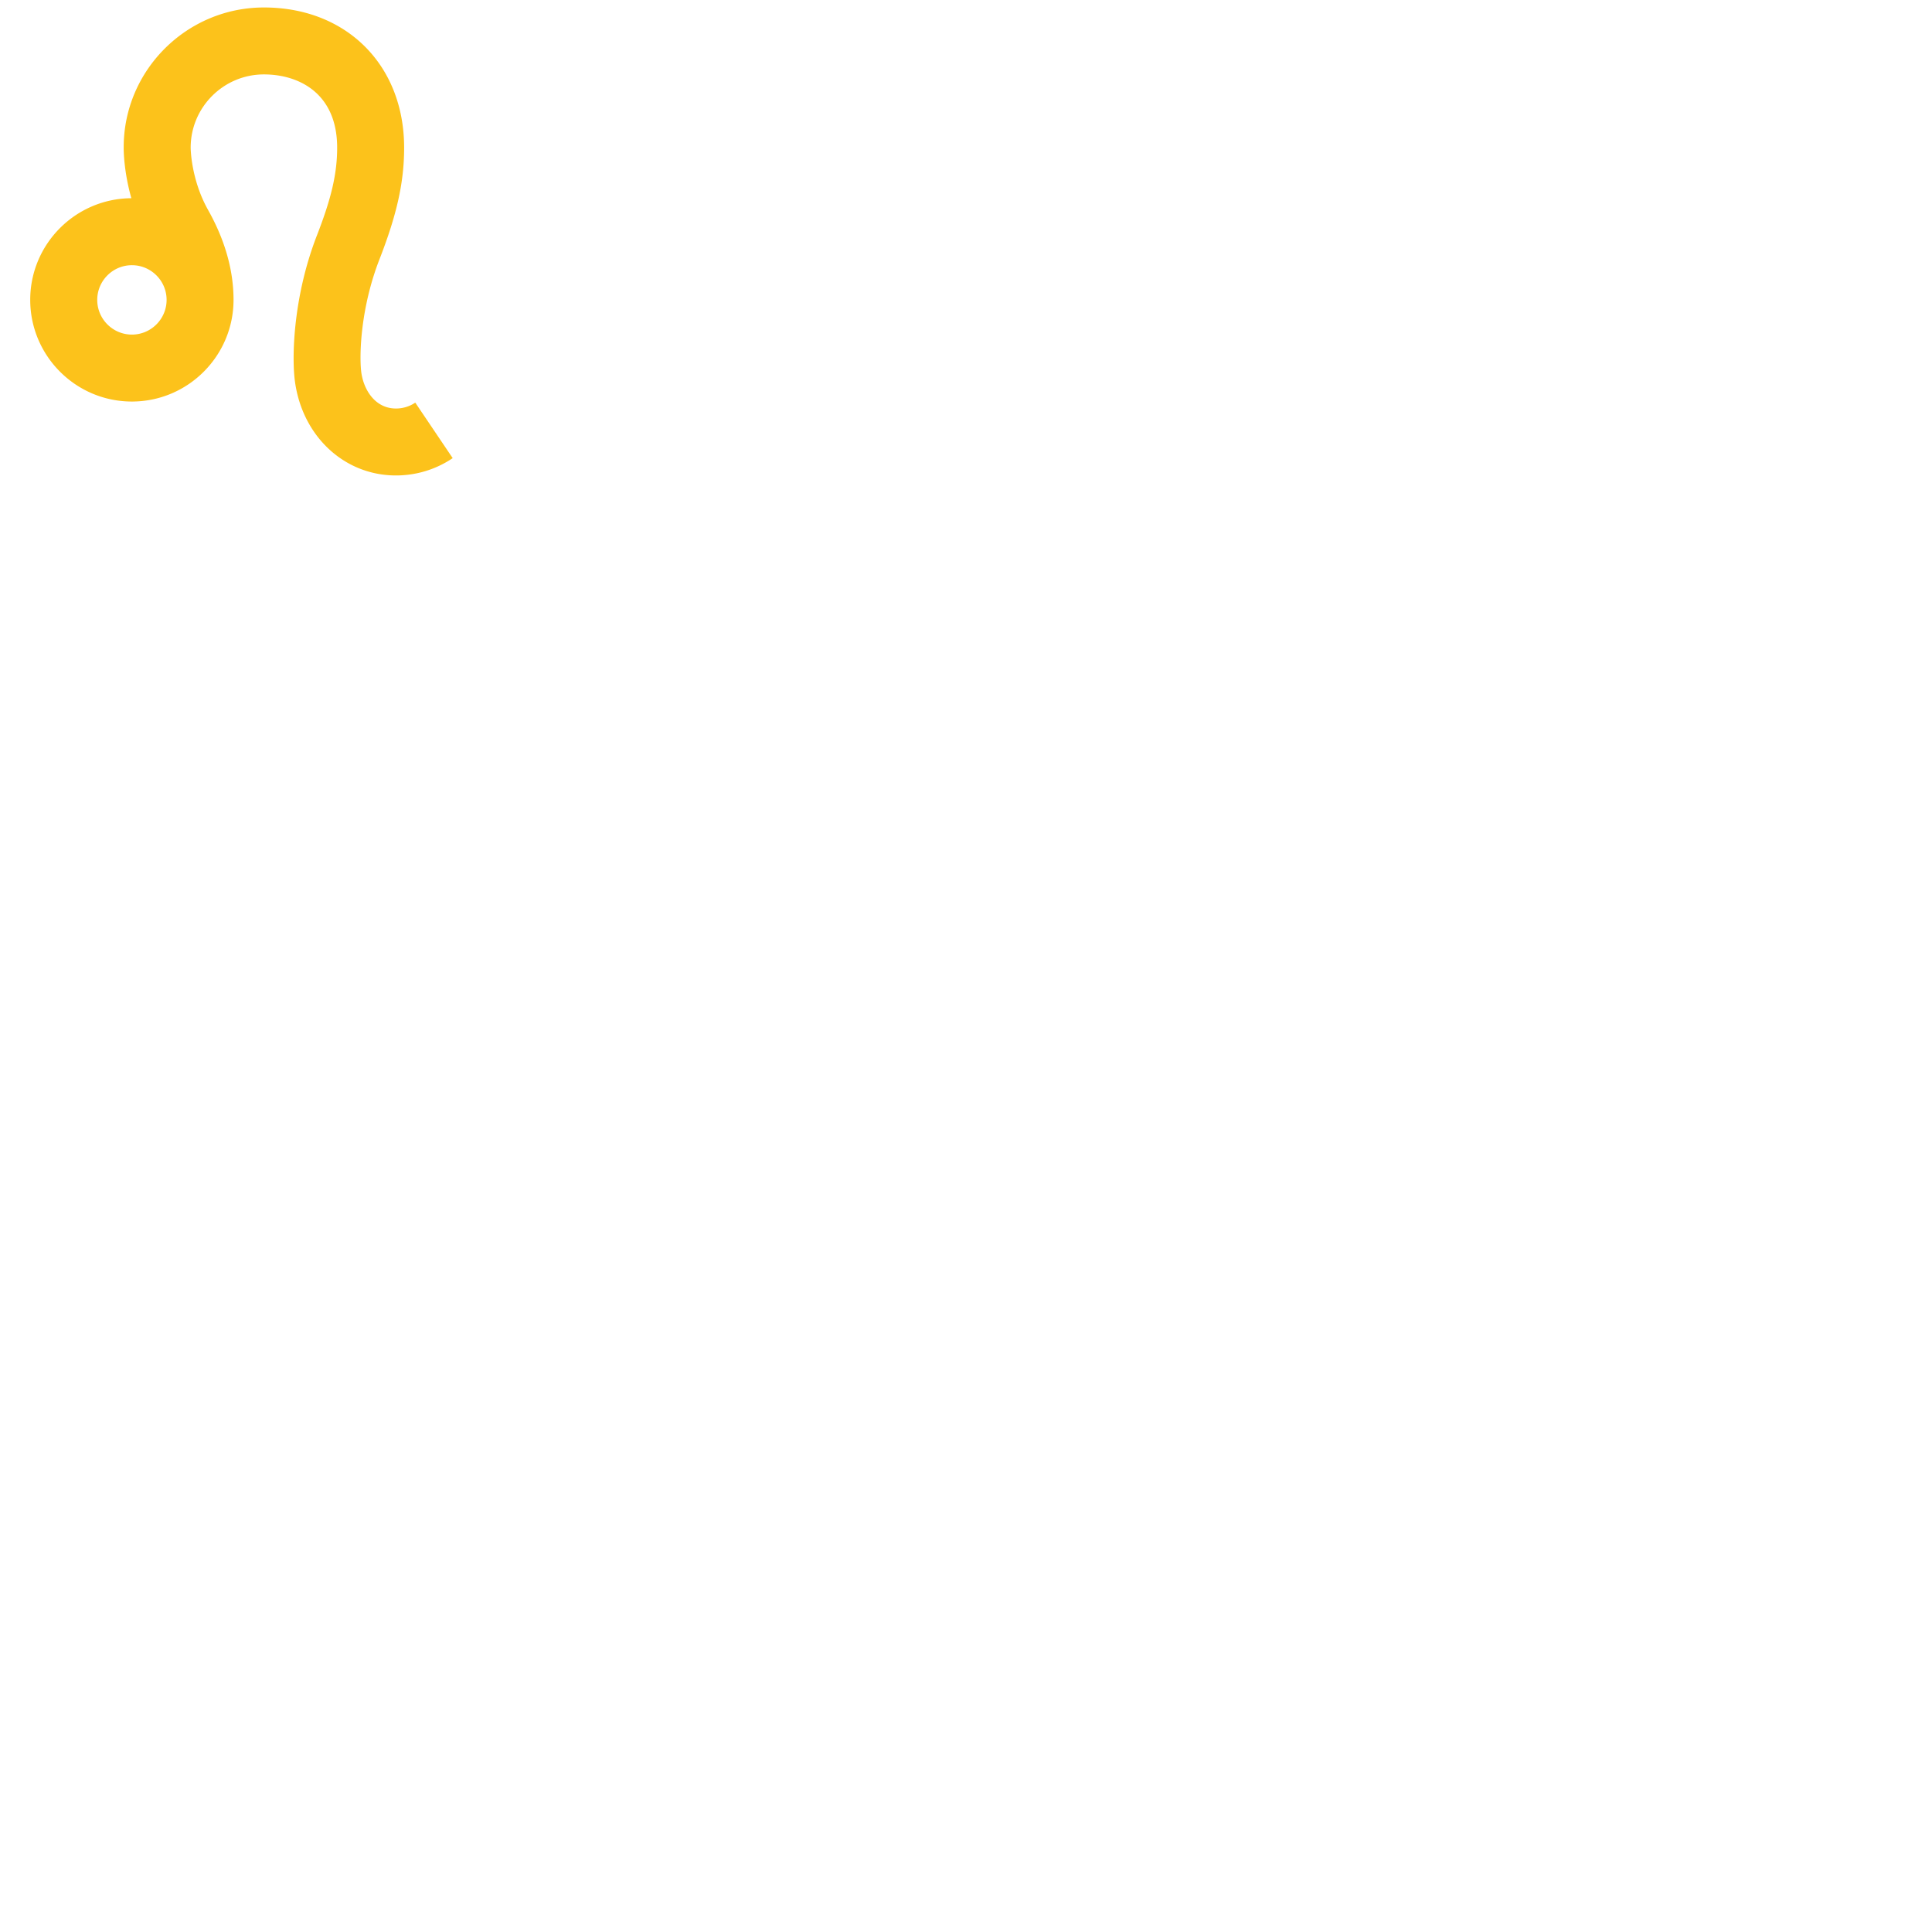 <svg xmlns="http://www.w3.org/2000/svg" version="1.1" viewBox="0 0 512 512" fill="currentColor"><path fill="#fcc21b" d="M110.05 106.7a9.11 9.11 0 0 1-5.12 1.56c-5.66 0-8.76-5.23-9.24-10.09c-.47-4.65-.05-16.8 4.87-29.44c4.64-11.91 6.54-20.49 6.54-29.59c0-21.88-15.28-37.16-37.16-37.16c-20.49 0-37.16 16.67-37.16 37.04c-.01.87.02 6.36 2.03 13.51c-14.79.08-26.8 12.13-26.8 26.93c0 14.86 12.08 26.95 26.94 26.95s26.94-12.09 26.94-26.95c0-7.84-2.27-15.84-6.73-23.79c-4.58-8.14-4.63-16.4-4.63-16.54c0-10.7 8.71-19.41 19.41-19.41c9.38 0 19.41 5.09 19.41 19.41c0 6.82-1.5 13.32-5.32 23.15c-6.14 15.75-6.65 31.08-6 37.66c1.52 15.1 12.83 26.06 26.9 26.06c5.39 0 10.59-1.59 15.04-4.59zM34.96 88.67c-5.06 0-9.19-4.12-9.19-9.2c0-5.06 4.12-9.19 9.19-9.19c5.06 0 9.19 4.12 9.19 9.19c0 5.07-4.13 9.2-9.19 9.2"/></svg>